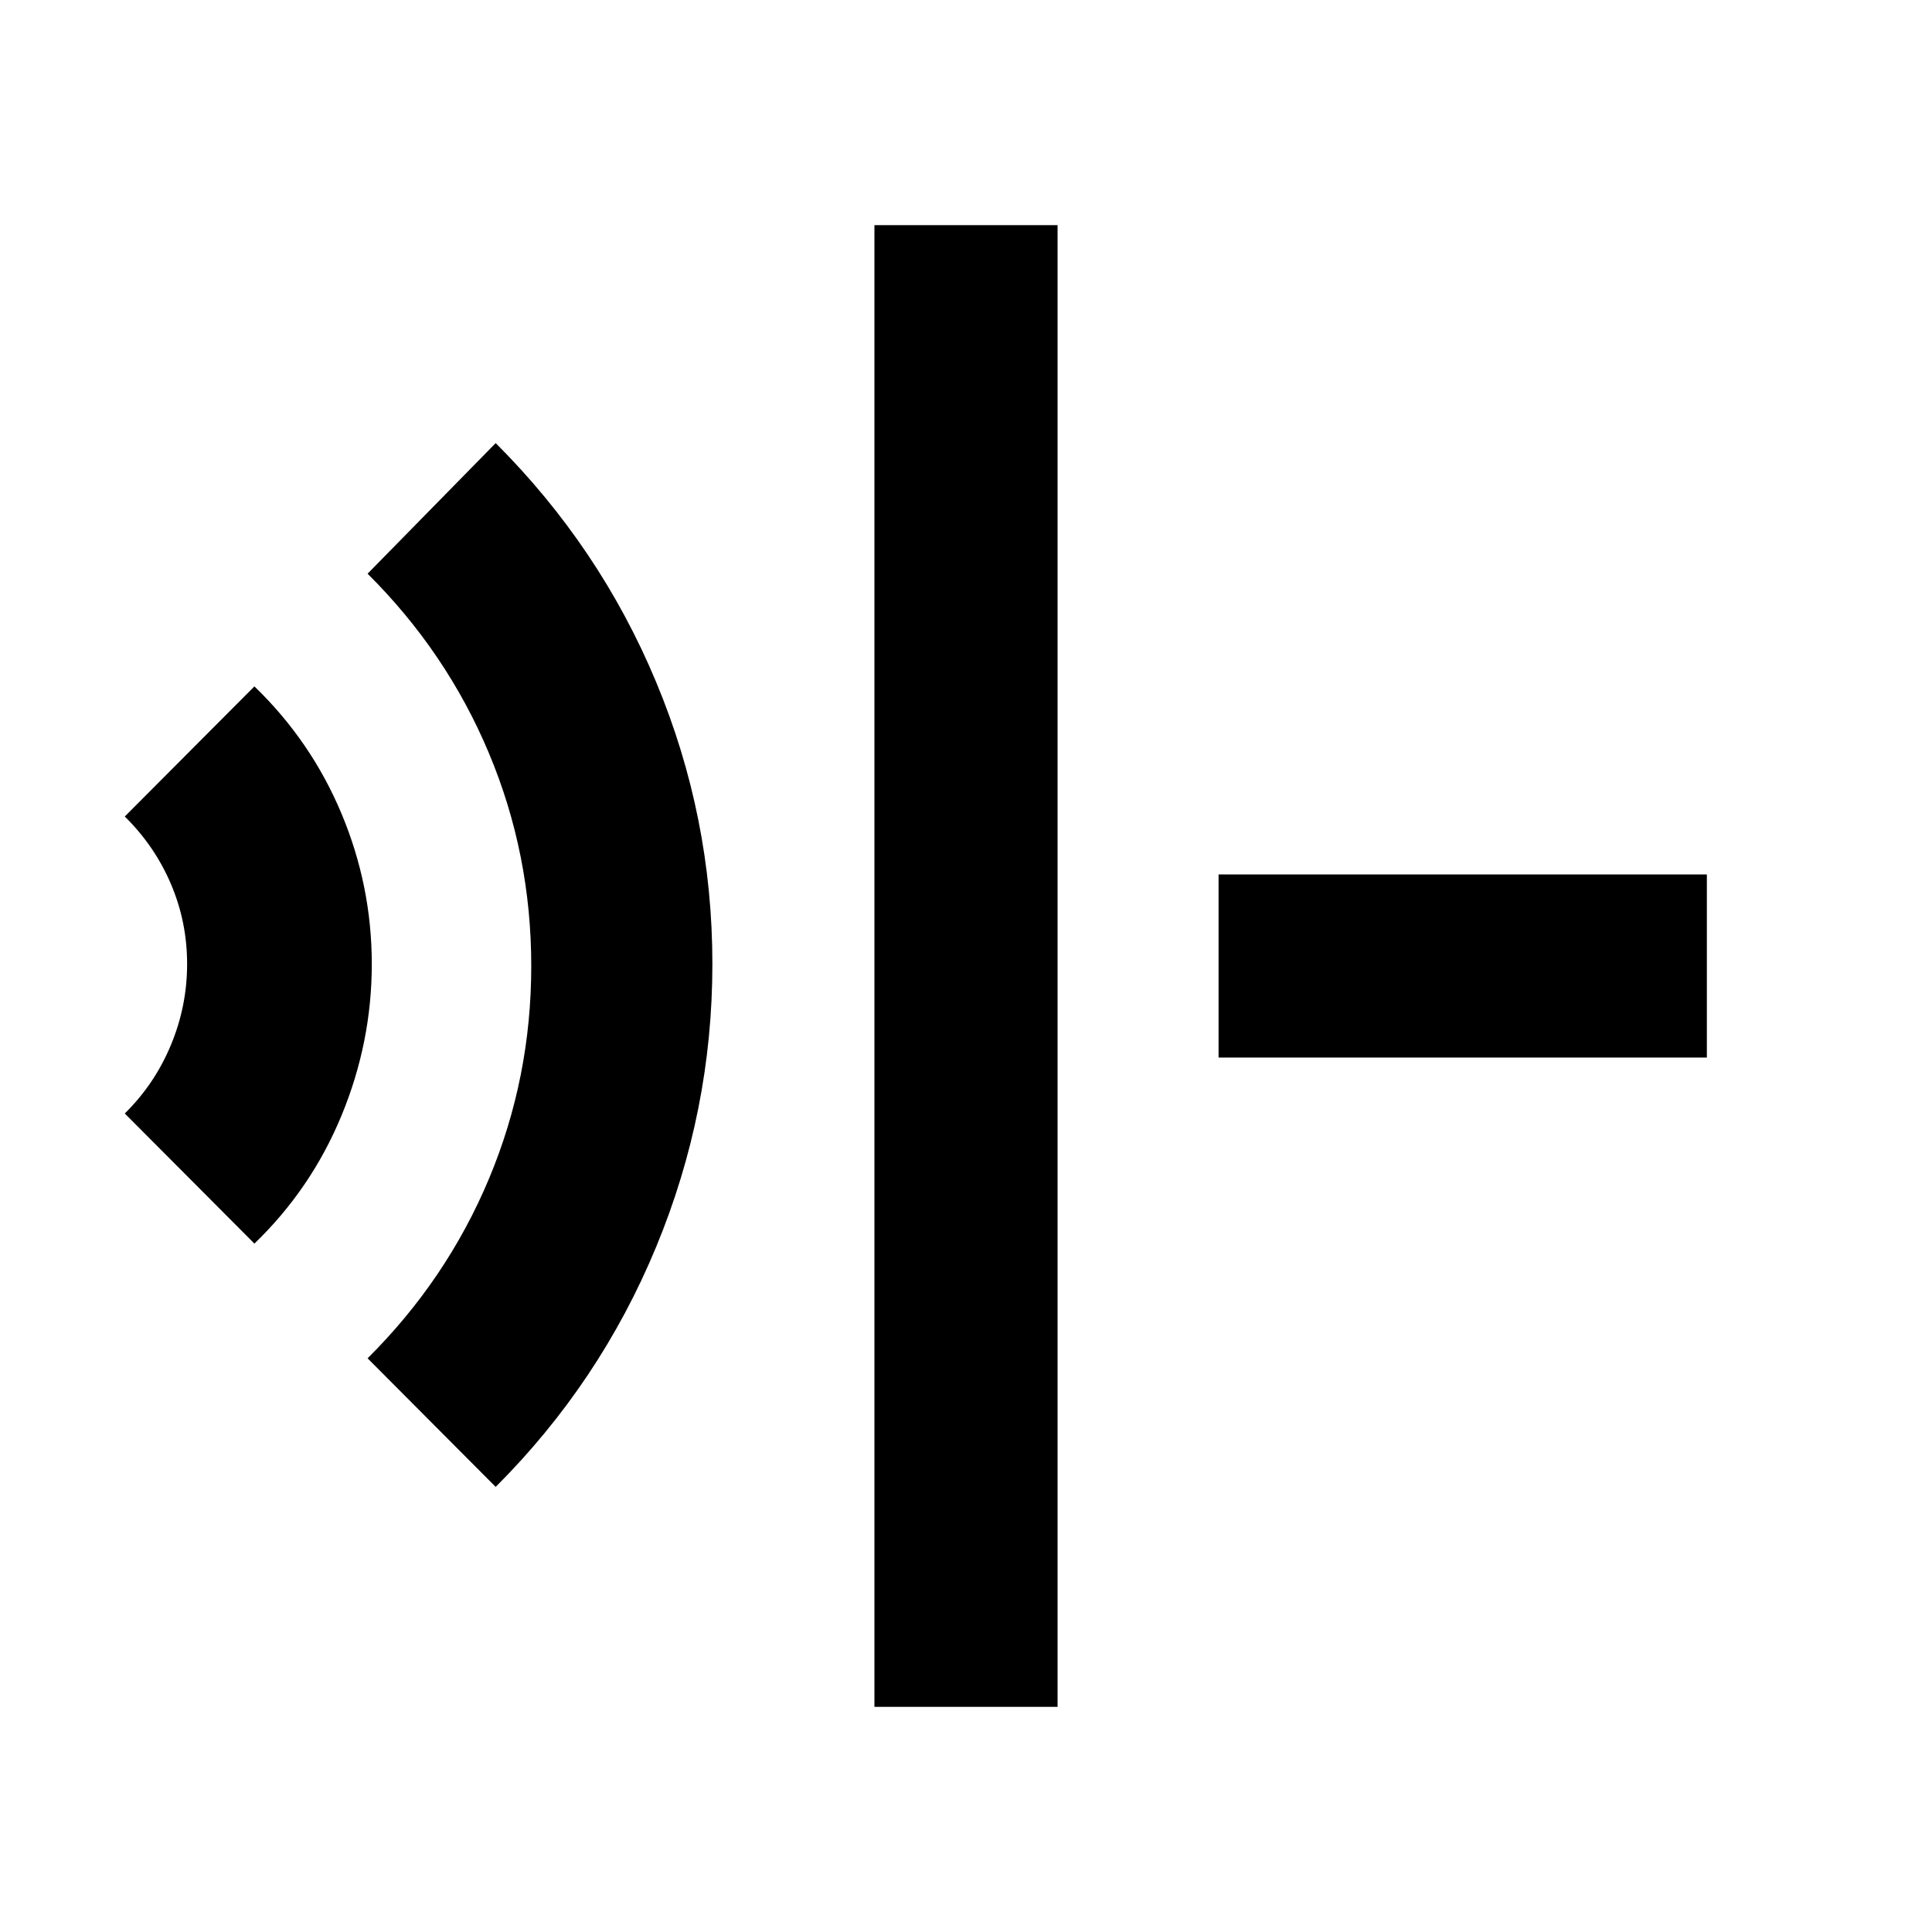 <svg xmlns="http://www.w3.org/2000/svg" height="24" viewBox="0 96 960 960" width="24"><path d="M434.5 944.131V207.869h91v736.262h-91ZM246.304 834.826l-63.652-63.891q39.282-39.044 60.304-89.207Q263.978 631.565 263.978 576t-21.022-105.728q-21.022-50.163-60.304-89.207l63.652-64.891q51.806 51.765 79.74 118.755Q353.978 501.92 353.978 575q0 73.076-27.934 140.57t-79.74 119.256ZM126.413 713.935 62 649.282q14.847-14.608 22.912-34 8.066-19.391 8.066-40.282t-8.066-39.782q-8.065-18.892-22.913-33.5l64.414-64.653q28.191 27.213 43.258 63.172 15.068 35.959 15.068 74.786 0 38.828-15.022 75.228-15.022 36.401-43.304 63.684ZM605.5 621.5v-91h242.631v91H605.5Z"/></svg>